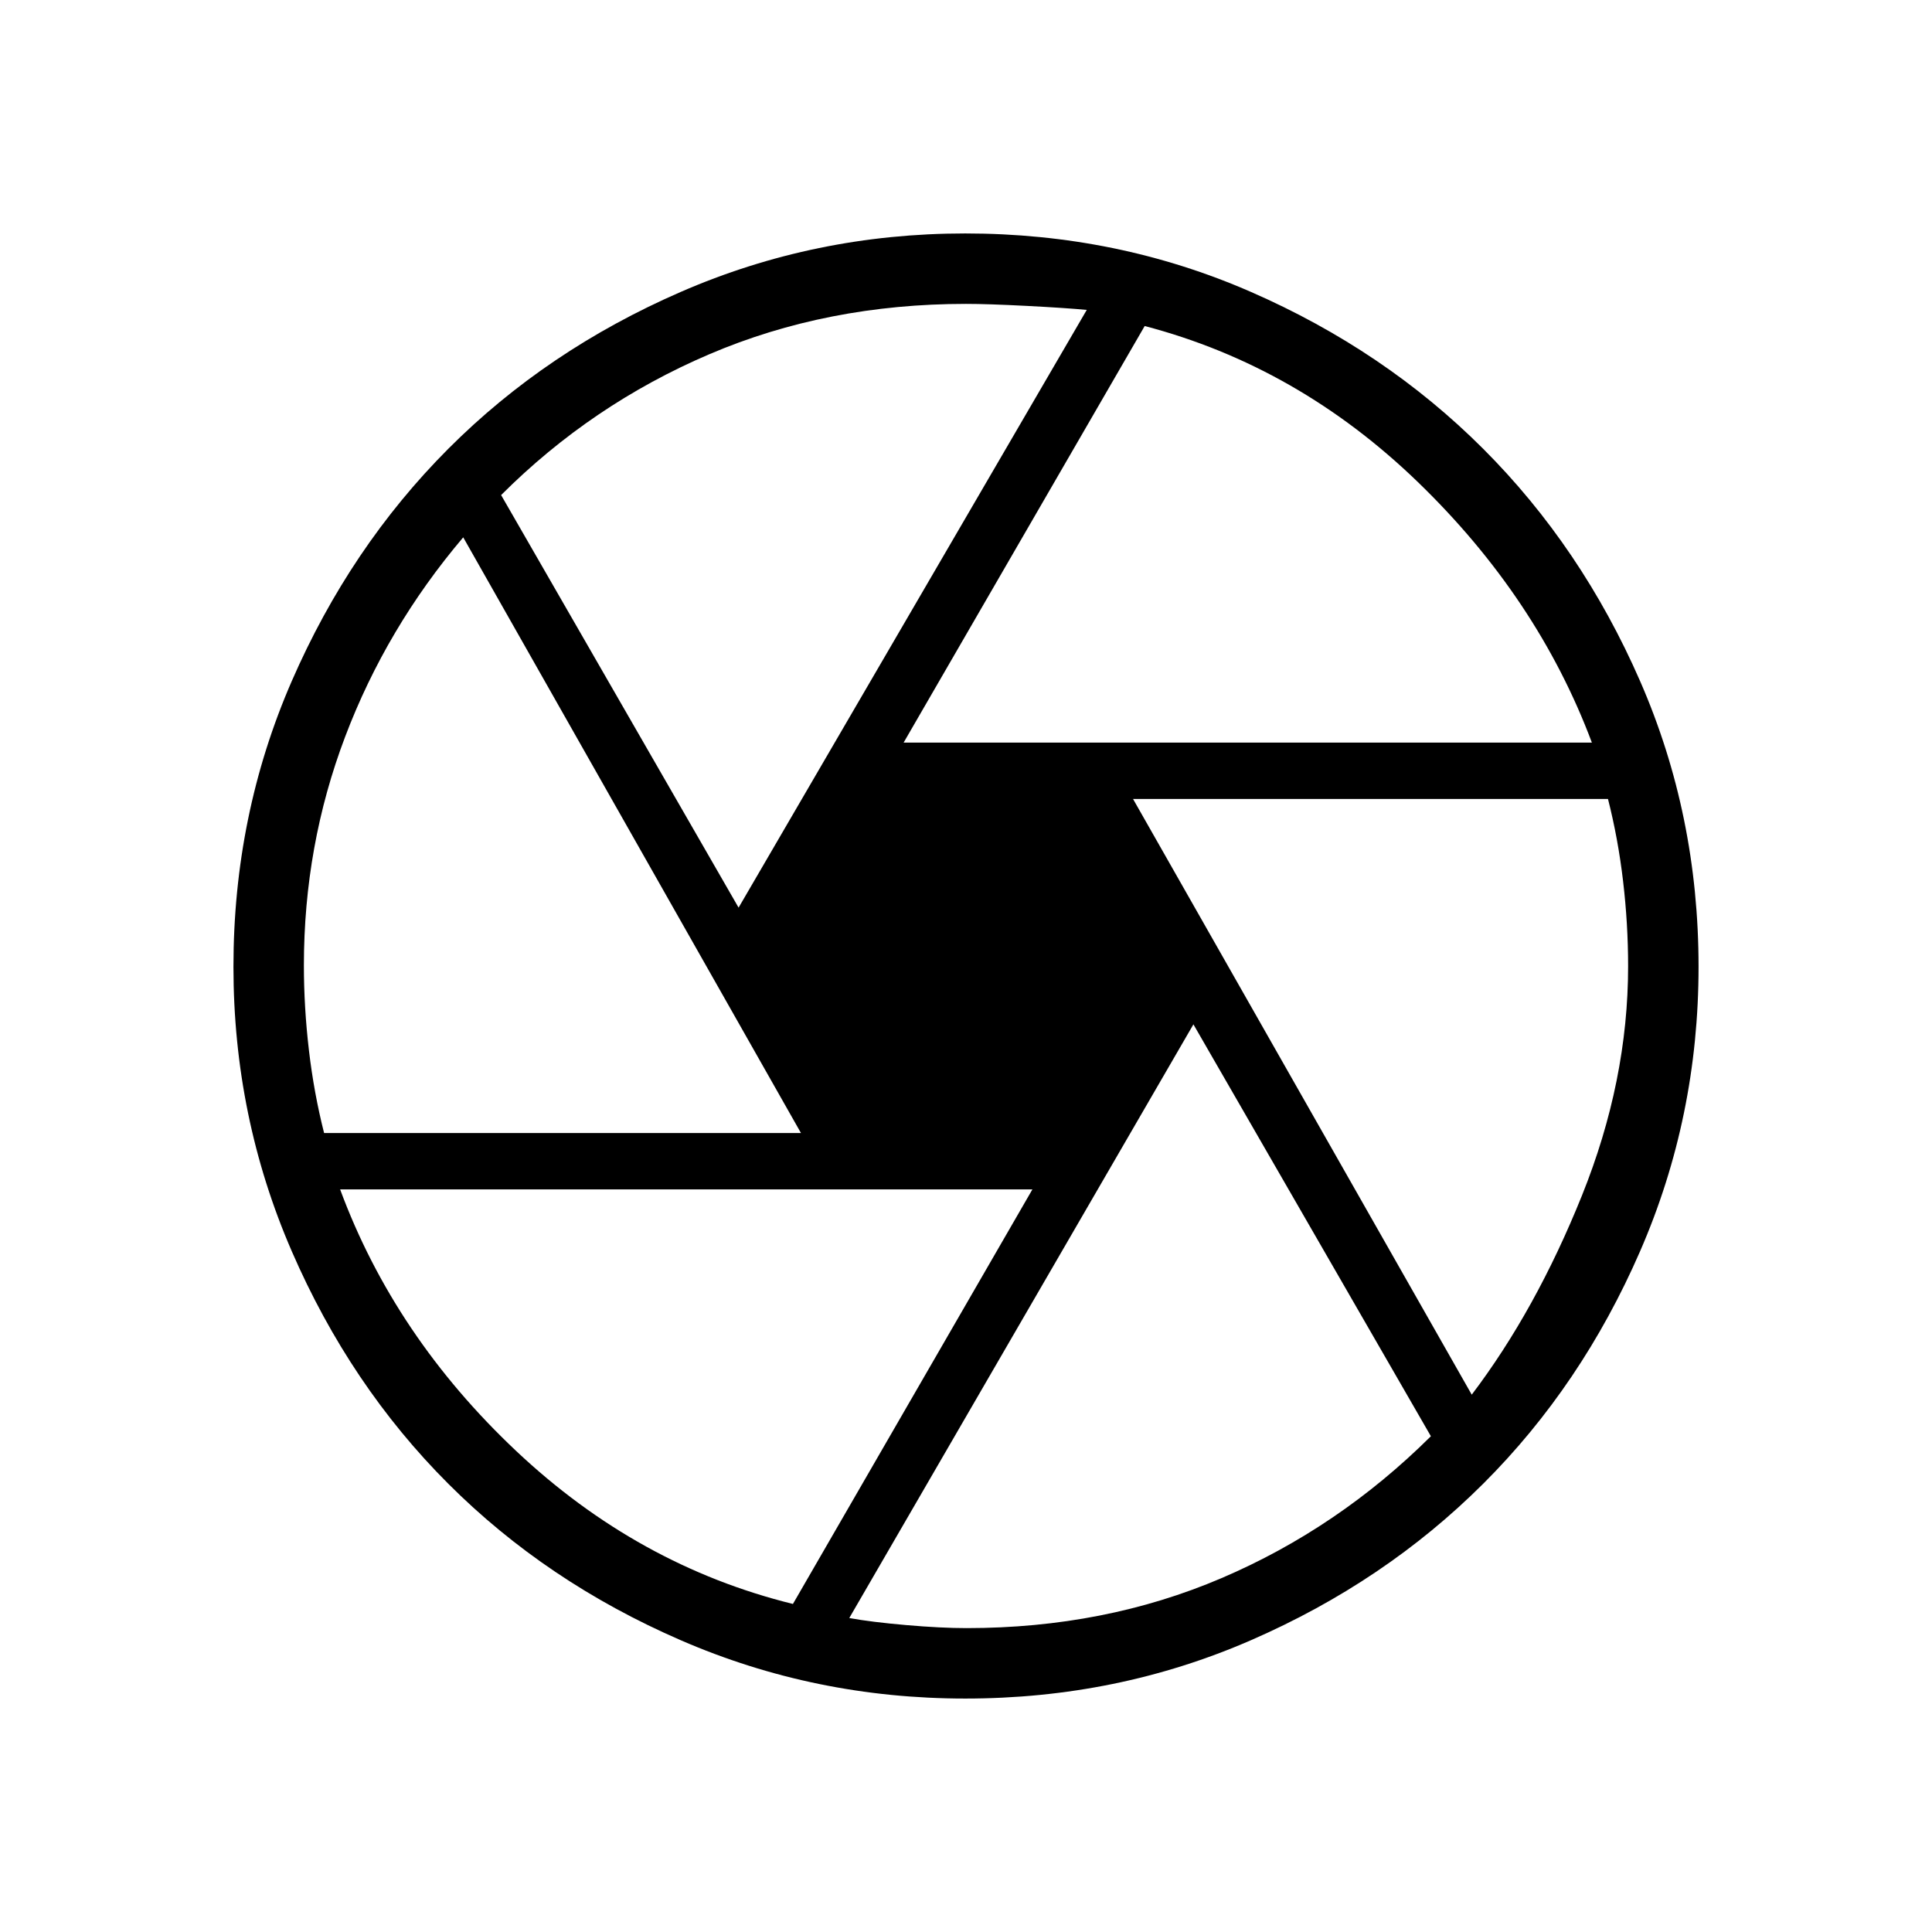 <svg xmlns="http://www.w3.org/2000/svg" height="48" viewBox="0 -960 960 960" width="48"><path d="M449-591h342q-27-72-86.5-129.5T568.79-798L449-591Zm-82 82 173-297.01q-10.5-.99-29.83-1.99-19.34-1-30.17-1-69 0-127.5 25T249-714l118 205ZM161.04-397H398L230.17-693Q192-648 171.5-593.92T151-480.32q0 20.82 2.5 42.16 2.5 21.33 7.54 41.16ZM394-163l119-206H169q27 73 87.5 130T394-163Zm86.31 12q68.55 0 126.62-24.82Q665-200.64 711-246.34L593-451 422-156.01q11 2.01 28.32 3.51t29.99 1.5ZM731.3-267q31.86-42 54.78-99T809-479.9q0-20.97-2.49-42.18T799-563H563l168.3 296ZM480-480Zm-.37 364q-74.63 0-141.37-28.98-66.74-28.97-115.52-77.76-48.79-48.78-77.76-115.52Q116-405 116-479.63q0-75.44 28.98-141.95 28.97-66.5 77.76-115.41 48.78-48.91 115.52-77.96Q405-844 479.63-844q75.44 0 141.95 29.05 66.5 29.05 115.41 77.96t77.96 115.41Q844-555.07 844-479.63q0 74.63-29.05 141.37-29.05 66.74-77.96 115.52-48.91 48.79-115.41 77.76Q555.07-116 479.63-116Z"/></svg>